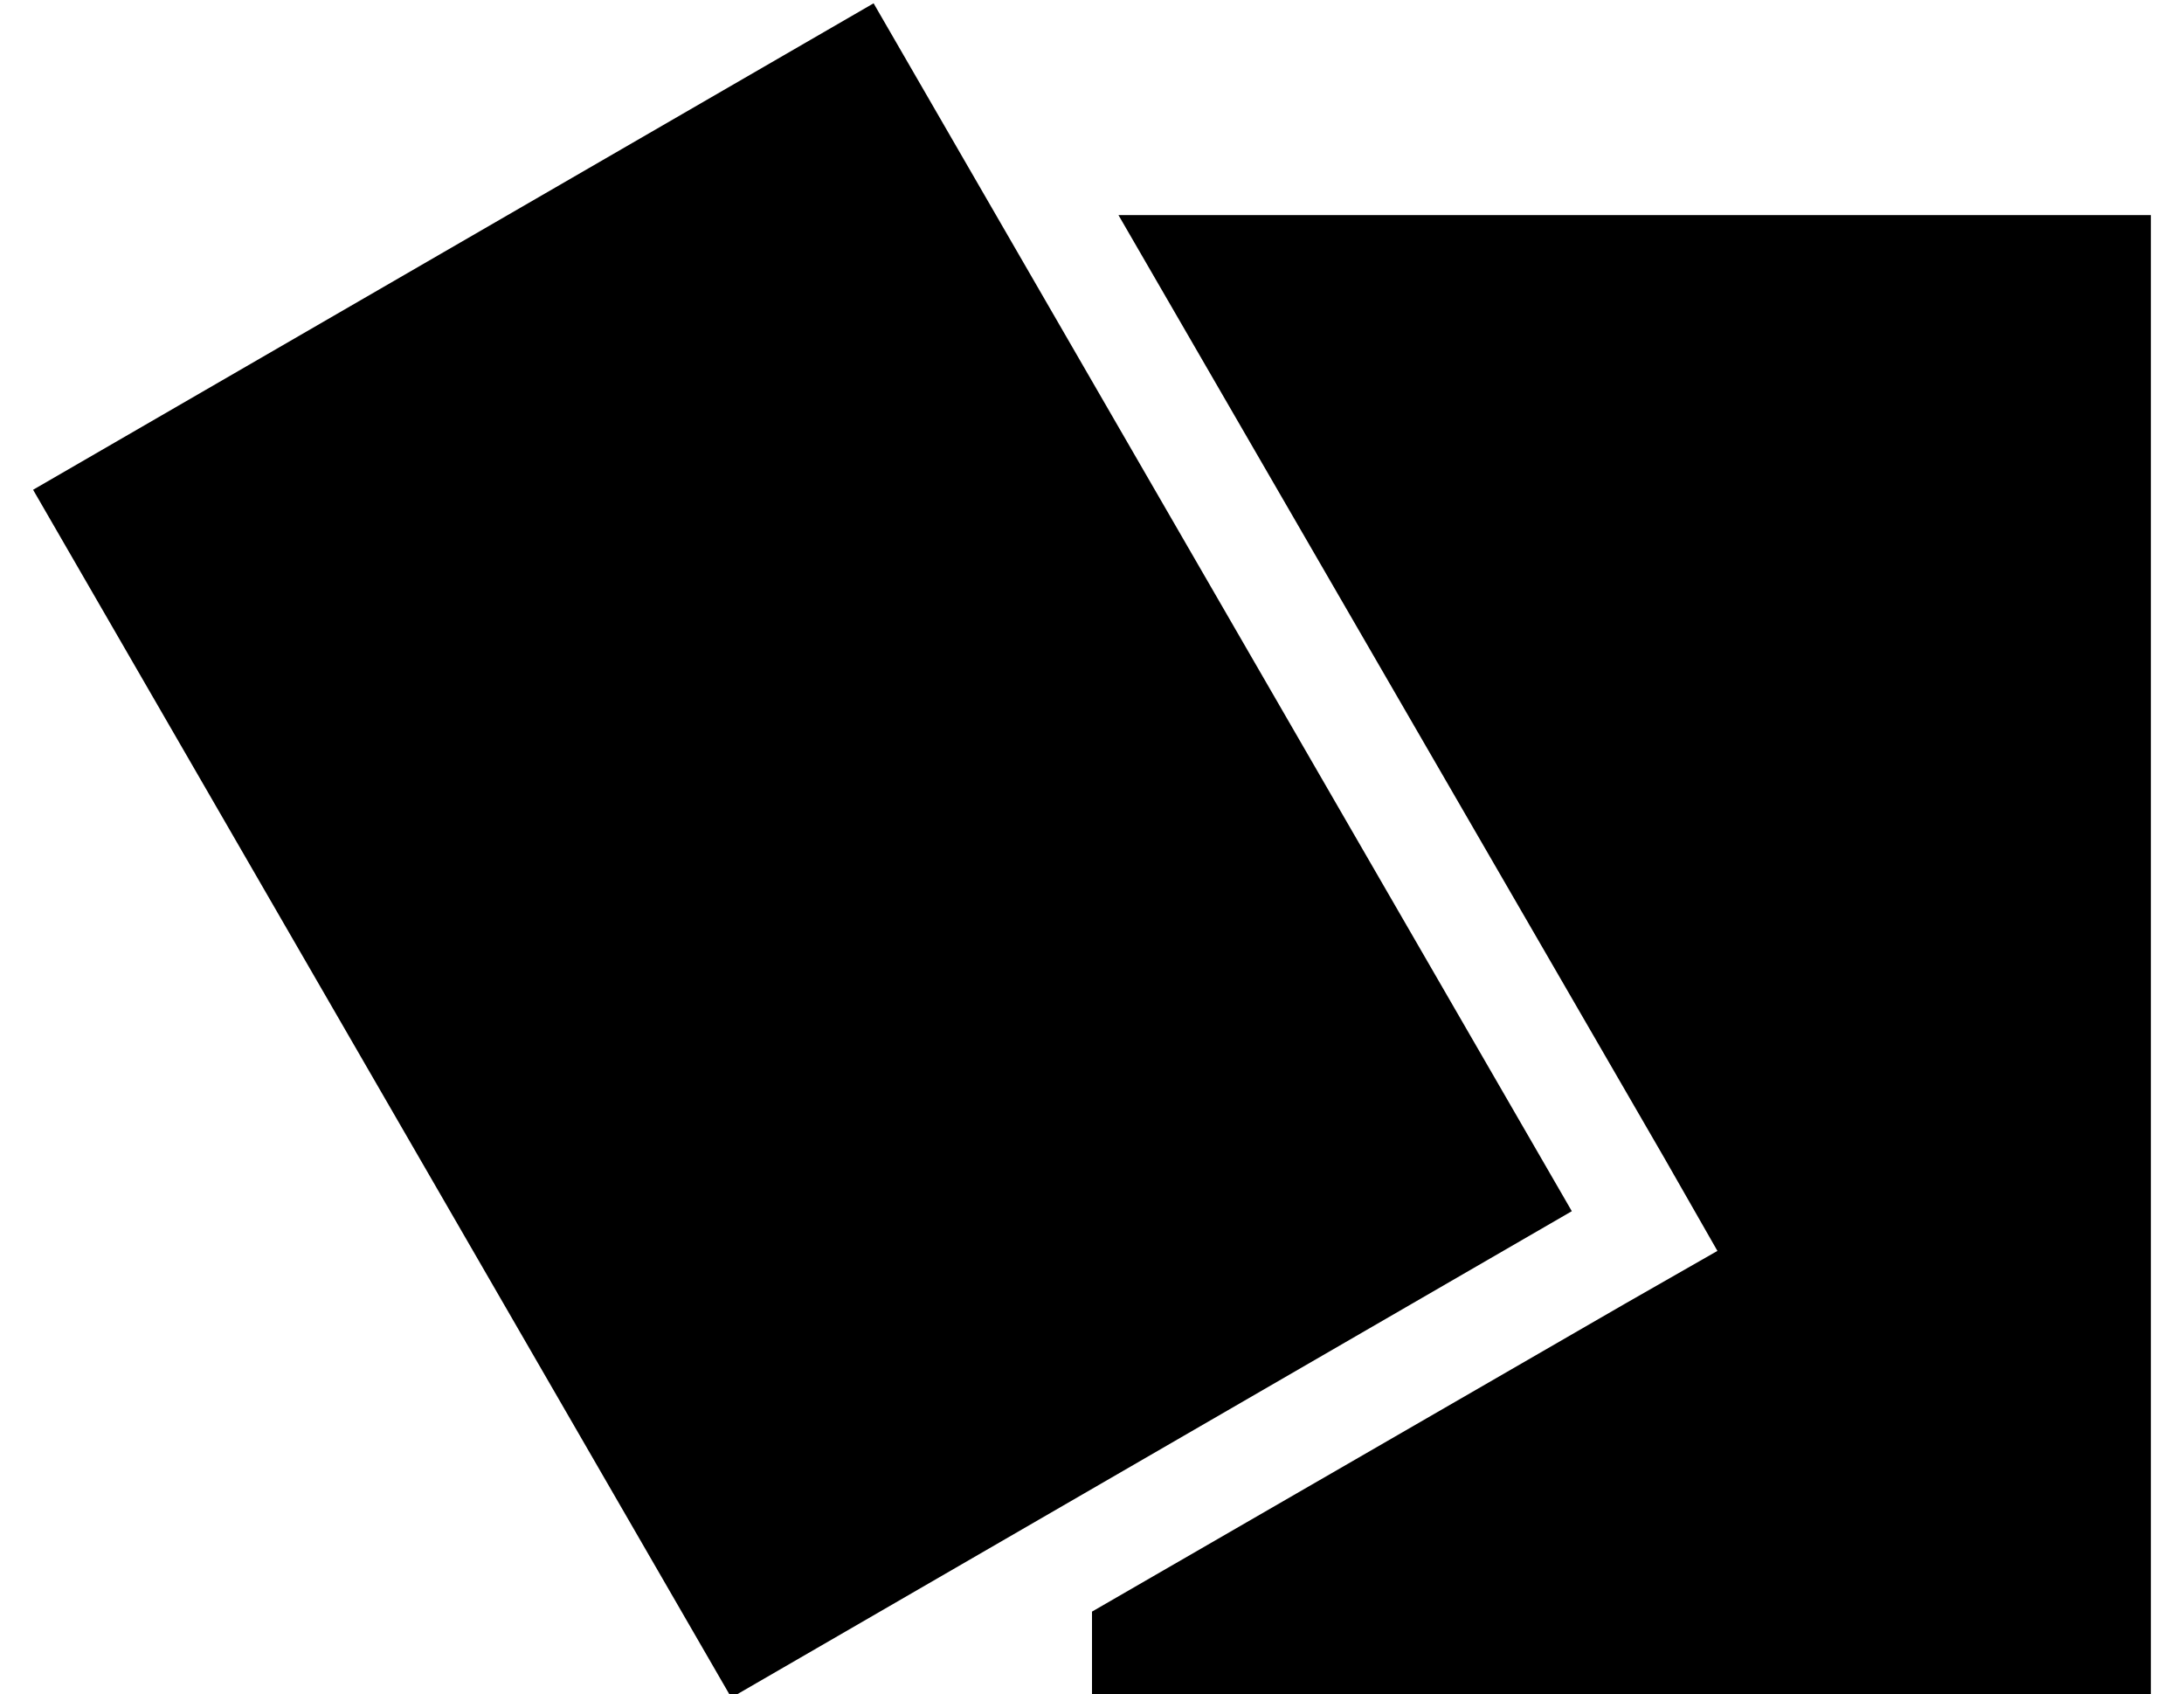 <?xml version="1.0" standalone="no"?>
<!DOCTYPE svg PUBLIC "-//W3C//DTD SVG 1.1//EN" "http://www.w3.org/Graphics/SVG/1.1/DTD/svg11.dtd" >
<svg xmlns="http://www.w3.org/2000/svg" xmlns:xlink="http://www.w3.org/1999/xlink" version="1.1" viewBox="-10 -40 660 512">
   <path fill="currentColor"
d="M465 326l-254 147l254 -147l-254 147l-211 -365v0l254 -147v0l211 365v0zM320 473v-26v26v-26l161 -93v0l28 -16v0l-16 -28v0l-165 -285v0h312v0v448v0h-320v0z" />
</svg>

